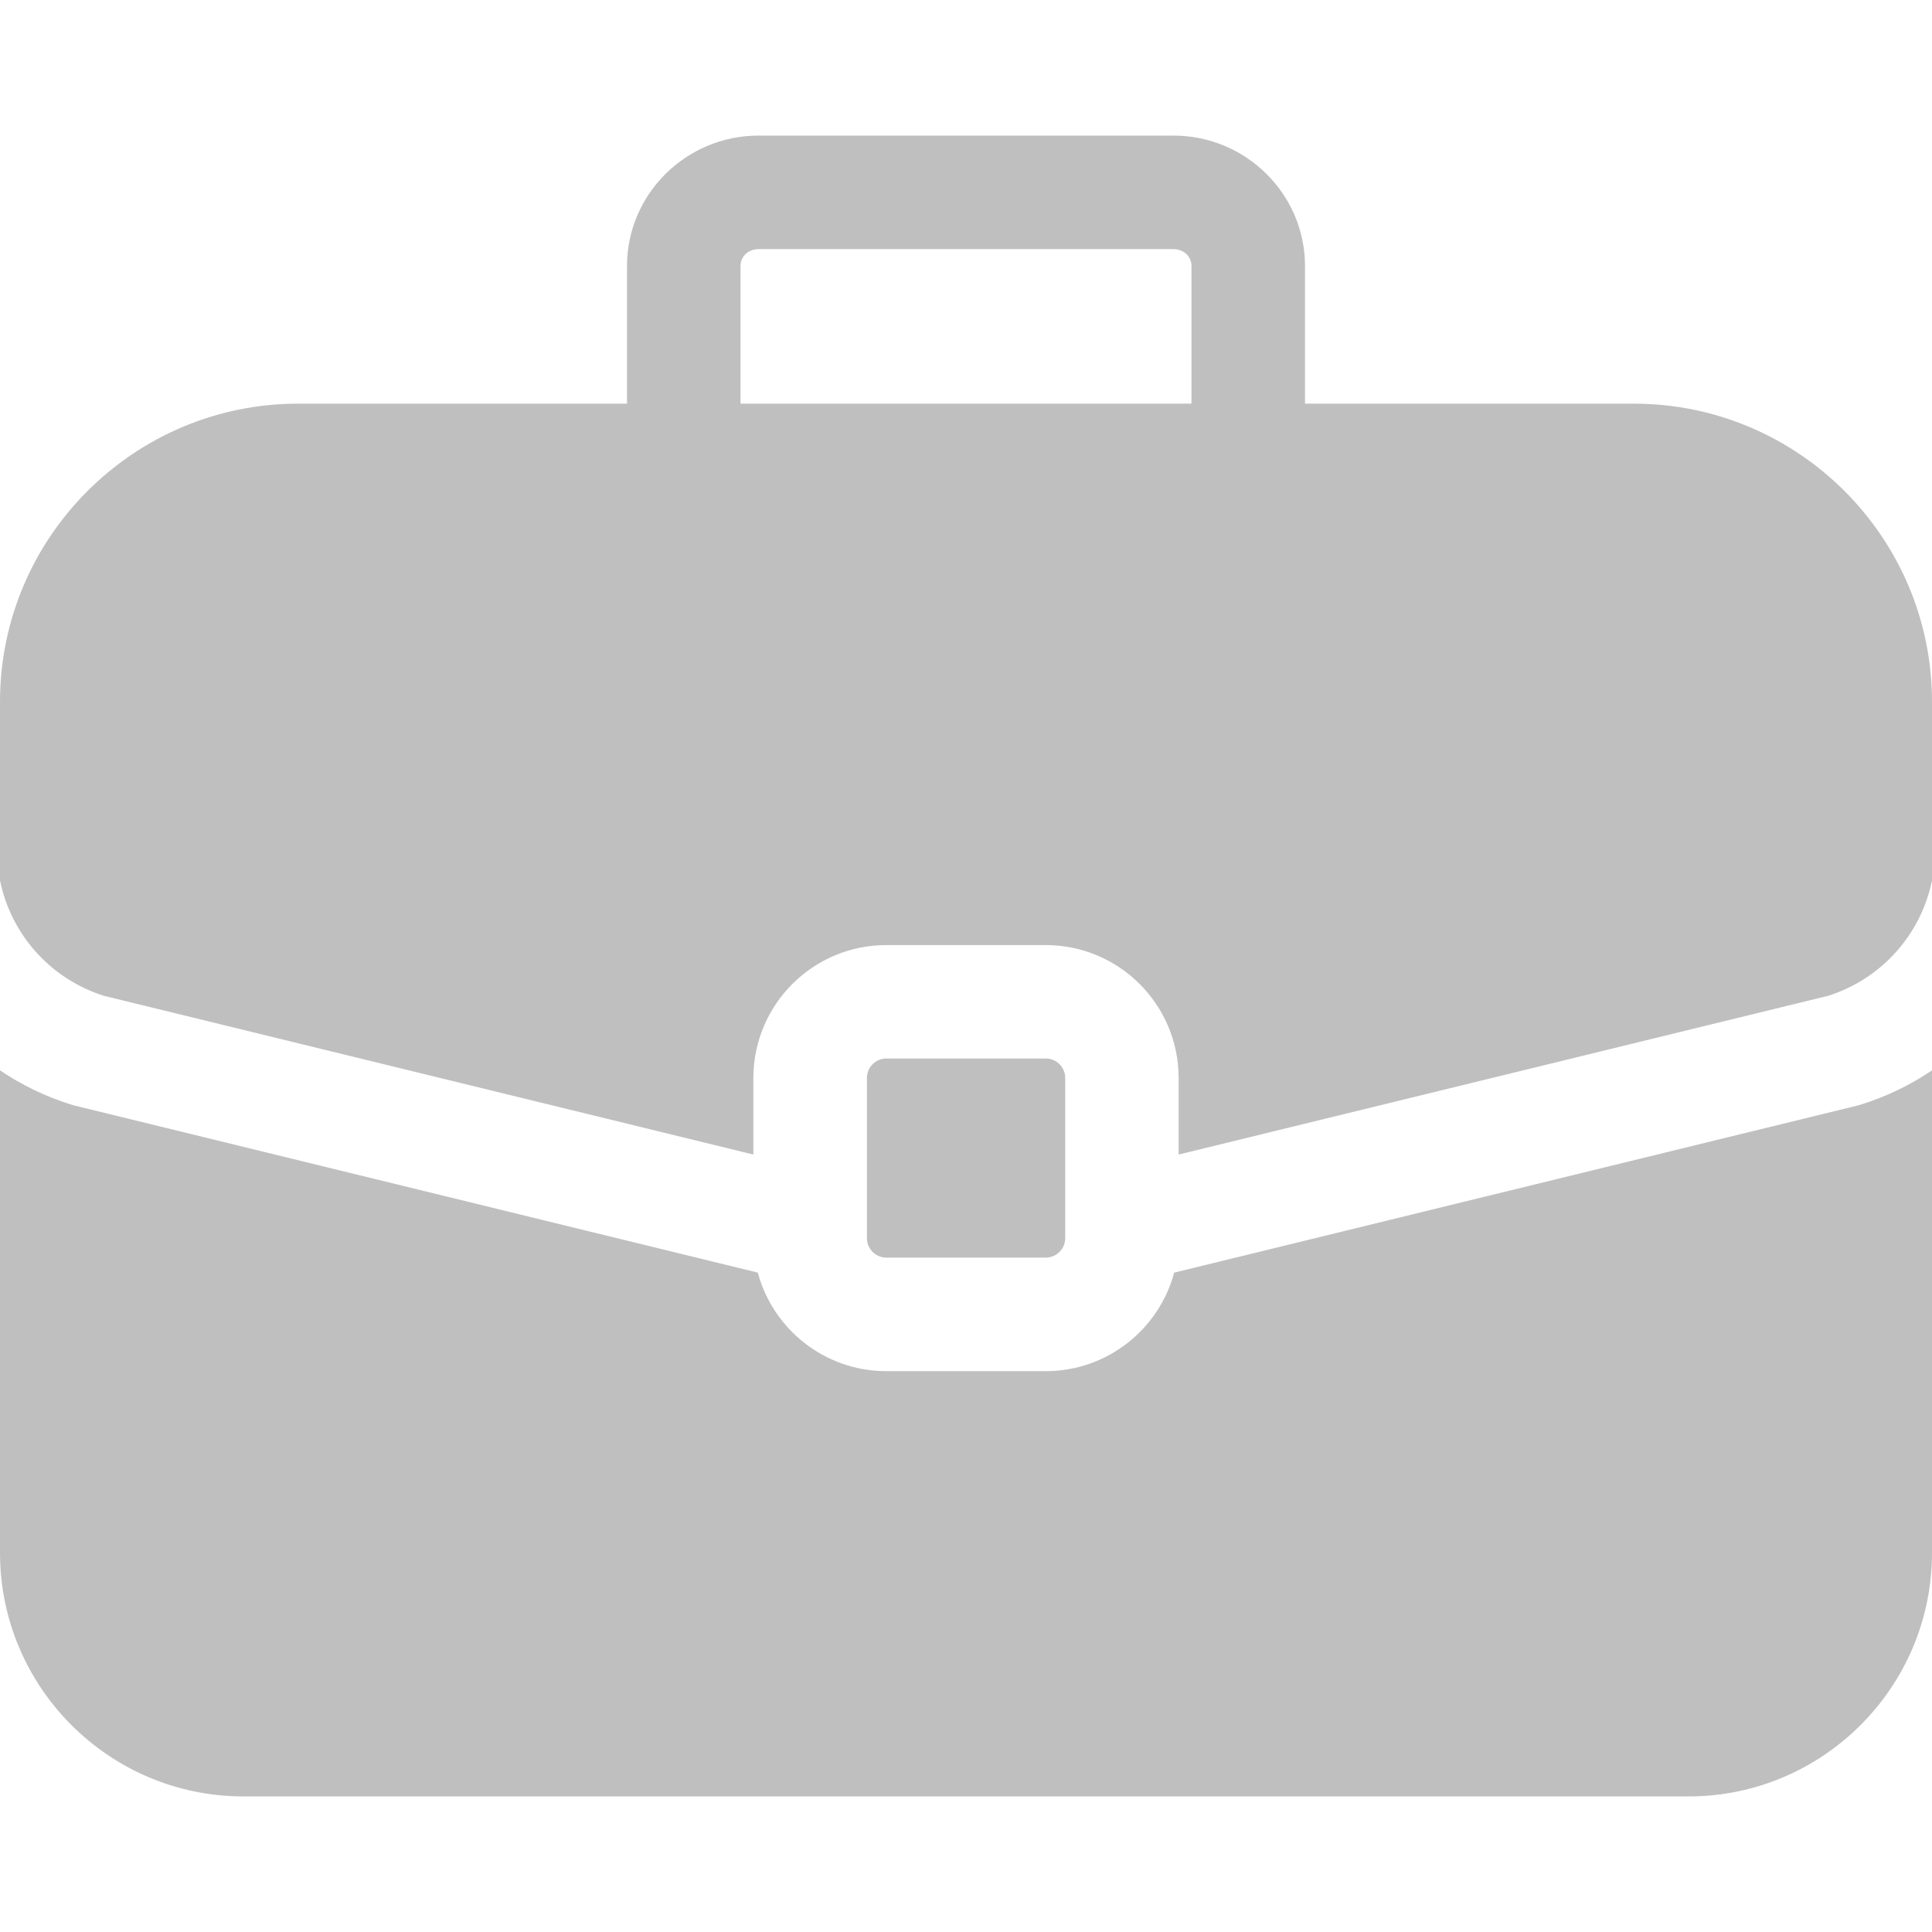 <svg width="17" height="17" viewBox="0 0 17 17" fill="none" xmlns="http://www.w3.org/2000/svg">
<path d="M9.202 9.314H7.799C7.705 9.314 7.628 9.391 7.628 9.485V10.895C7.628 10.989 7.705 11.066 7.799 11.066H9.202C9.296 11.066 9.373 10.989 9.373 10.895V9.485C9.373 9.391 9.296 9.314 9.202 9.314Z" fill="#BFBFBF"/>
<path d="M14.377 3.552H11.483V2.341C11.483 1.708 10.963 1.193 10.325 1.193H6.675C6.037 1.193 5.517 1.708 5.517 2.341V3.552H2.623C1.177 3.552 0 4.729 0 6.175V7.747C0.097 8.221 0.44 8.611 0.913 8.762L6.629 10.159V9.486C6.629 8.84 7.153 8.316 7.798 8.316H9.202C9.847 8.316 10.371 8.84 10.371 9.486V10.159L16.087 8.762C16.56 8.611 16.903 8.221 17 7.747V6.175C17 4.729 15.823 3.552 14.377 3.552ZM10.484 3.552H6.516V2.341C6.516 2.256 6.584 2.192 6.675 2.192H10.325C10.415 2.192 10.484 2.256 10.484 2.341V3.552Z" fill="#BFBFBF"/>
<path d="M16.369 9.721C16.359 9.724 16.349 9.727 16.34 9.729L10.332 11.198C10.198 11.697 9.742 12.065 9.202 12.065H7.798C7.258 12.065 6.802 11.697 6.668 11.198L0.66 9.729C0.651 9.727 0.641 9.724 0.631 9.721C0.402 9.65 0.19 9.547 0 9.418V13.664C0 14.846 0.961 15.807 2.142 15.807H14.858C16.039 15.807 17 14.846 17 13.664V9.418C16.81 9.547 16.598 9.65 16.369 9.721Z" fill="#BFBFBF"/>
</svg>
